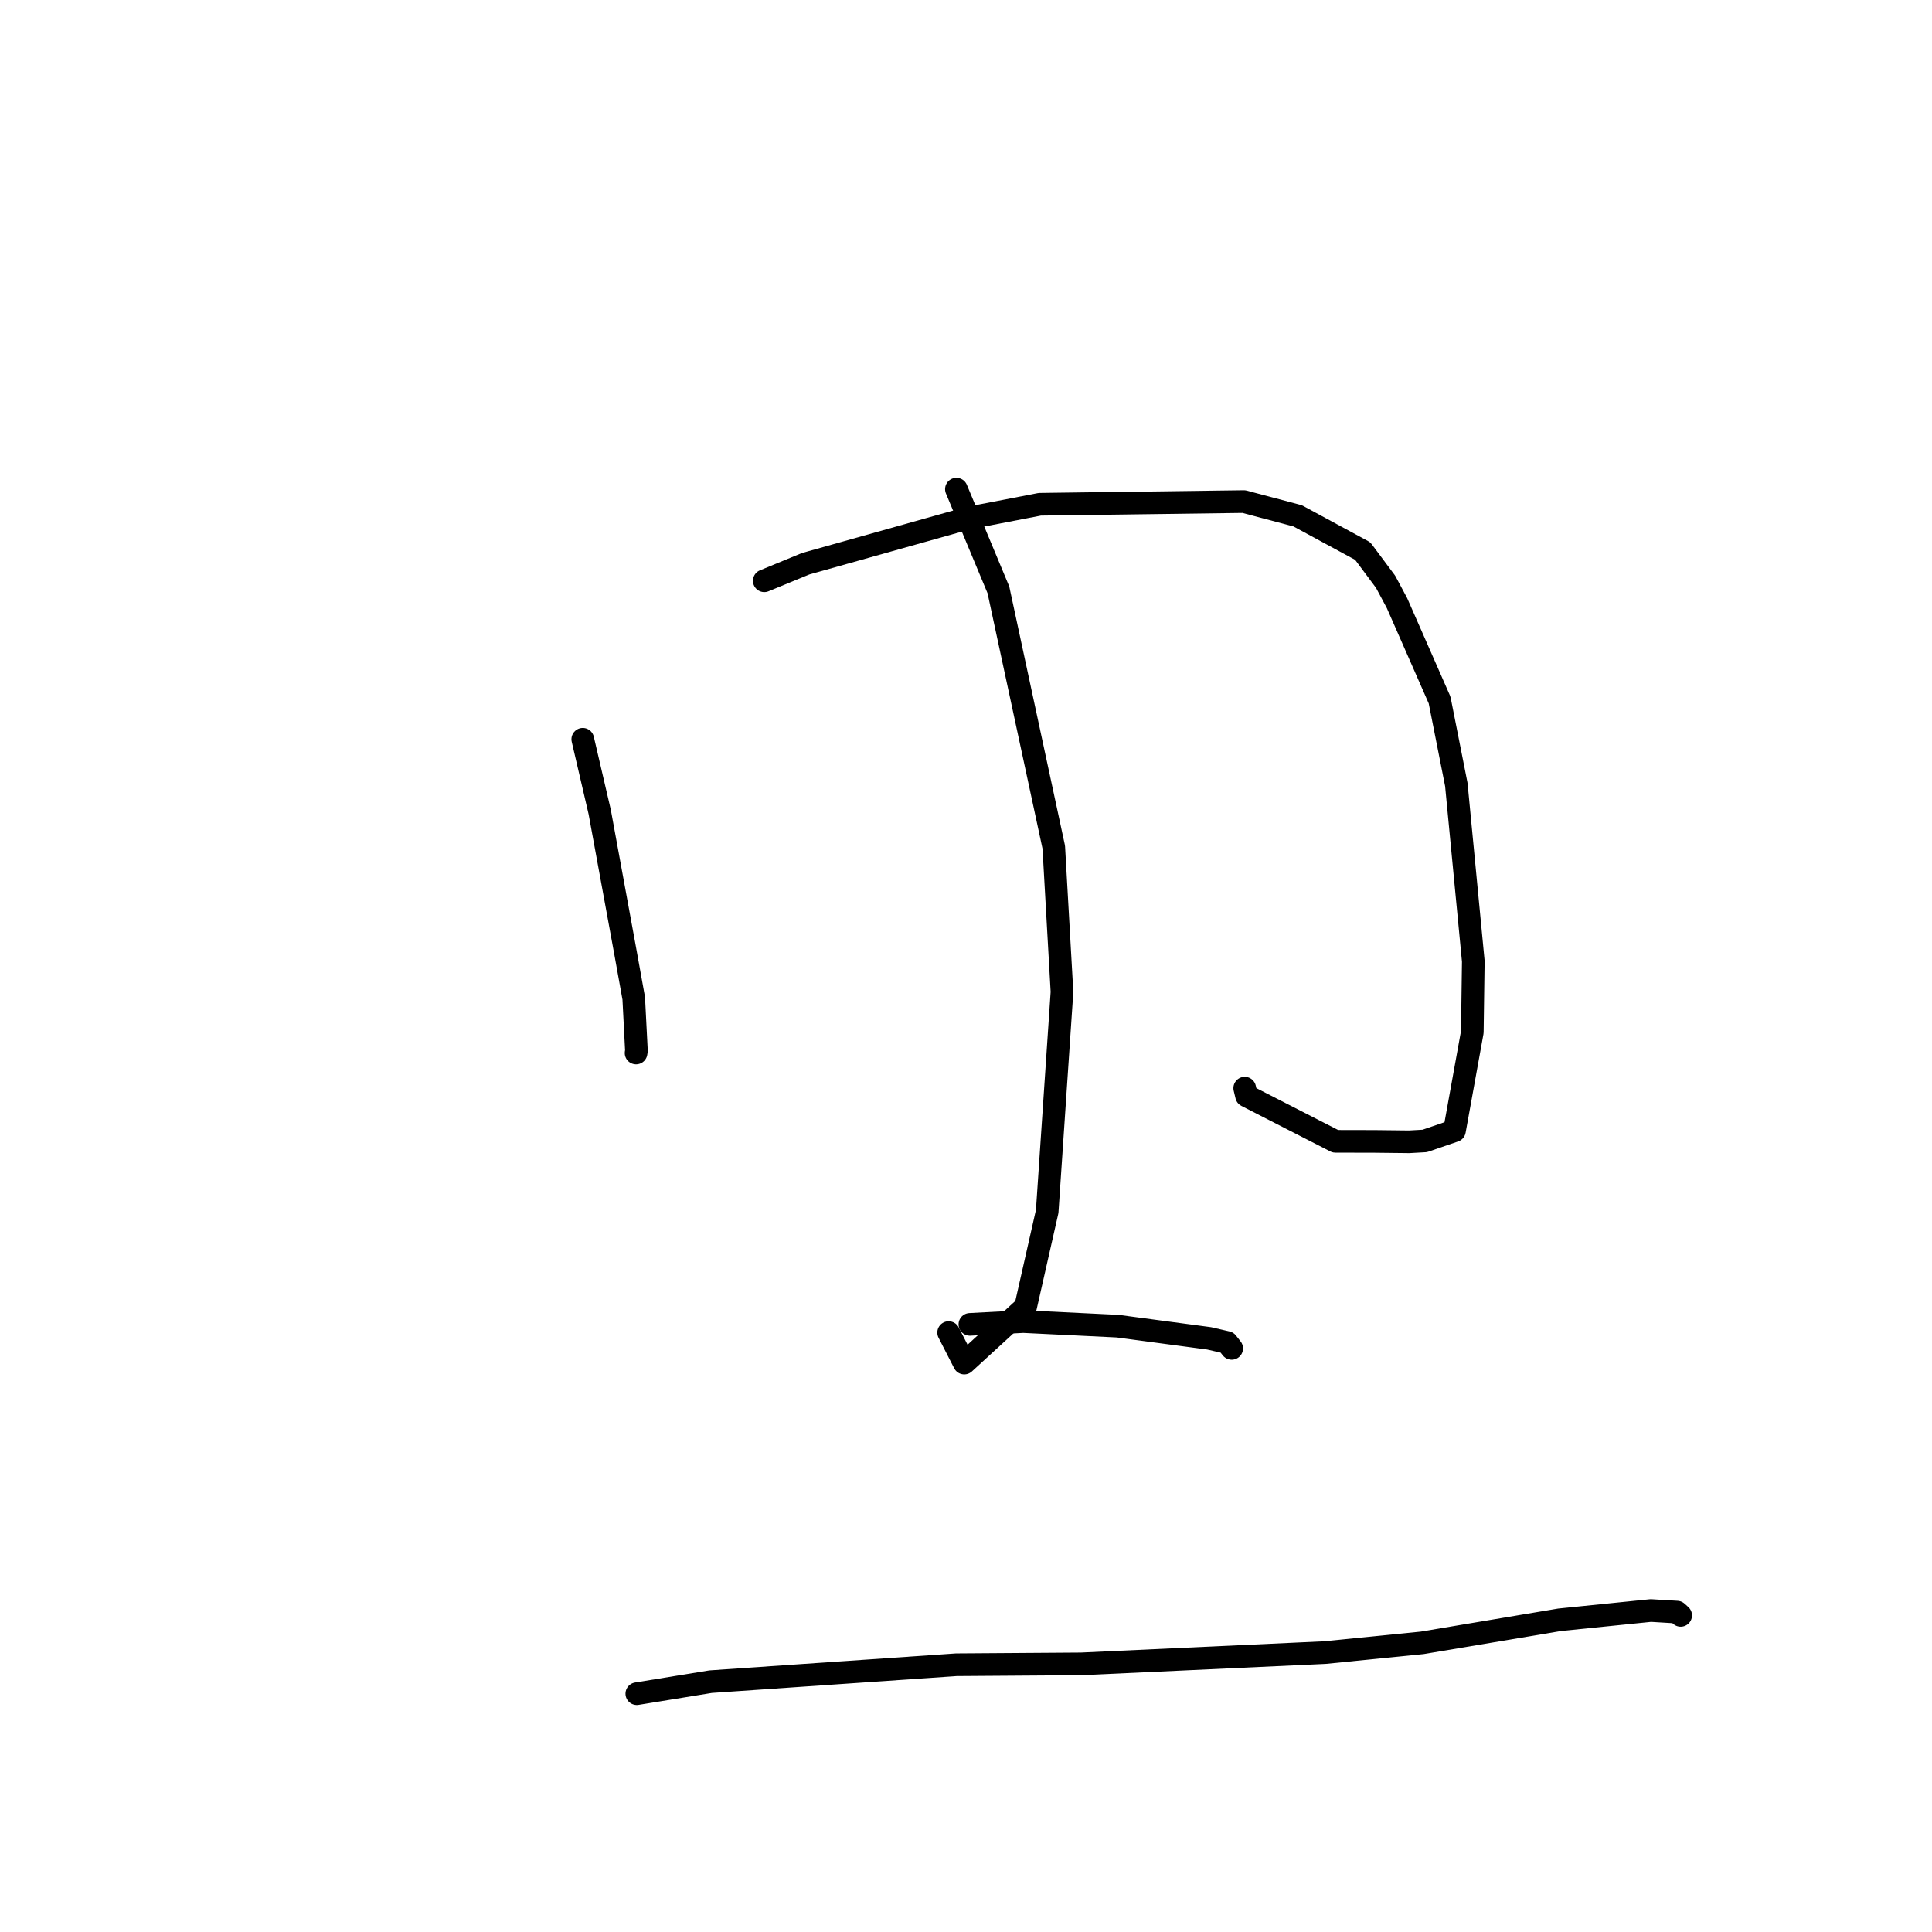 <?xml version="1.0" standalone="no"?>
    <svg width="256" height="256" xmlns="http://www.w3.org/2000/svg" version="1.1">
    <polyline stroke="black" stroke-width="3" stroke-linecap="round" fill="transparent" stroke-linejoin="round" points="77.22 97.957 79.463 107.586 82.832 125.96 83.974 132.287 84.33 139.233 84.286 139.506 84.283 139.527 " />
        <polyline stroke="black" stroke-width="3" stroke-linecap="round" fill="transparent" stroke-linejoin="round" points="101.27 76.955 106.756 74.696 128.28 68.652 137.781 66.818 164.812 66.459 171.948 68.35 180.568 73.018 183.599 77.086 185.113 79.919 190.754 92.759 192.97 103.957 195.22 127.371 195.089 136.758 192.725 149.828 188.792 151.178 186.719 151.294 182.136 151.242 176.953 151.231 165.176 145.201 164.932 144.184 " />
        <polyline stroke="black" stroke-width="3" stroke-linecap="round" fill="transparent" stroke-linejoin="round" points="126.728 64.814 132.293 78.156 139.63 112.254 140.718 131.431 138.758 160.524 135.897 173.167 127.768 180.616 125.699 176.575 " />
        <polyline stroke="black" stroke-width="3" stroke-linecap="round" fill="transparent" stroke-linejoin="round" points="128.515 175.488 135.582 175.116 148.106 175.726 160.218 177.341 162.59 177.888 163.162 178.613 163.207 178.67 " />
        <polyline stroke="black" stroke-width="3" stroke-linecap="round" fill="transparent" stroke-linejoin="round" points="84.381 224.422 94.155 222.83 126.723 220.588 143.251 220.473 175.55 218.977 188.455 217.686 206.671 214.629 218.746 213.403 222.217 213.613 222.652 214.006 222.695 214.046 222.698 214.048 " />
        </svg>